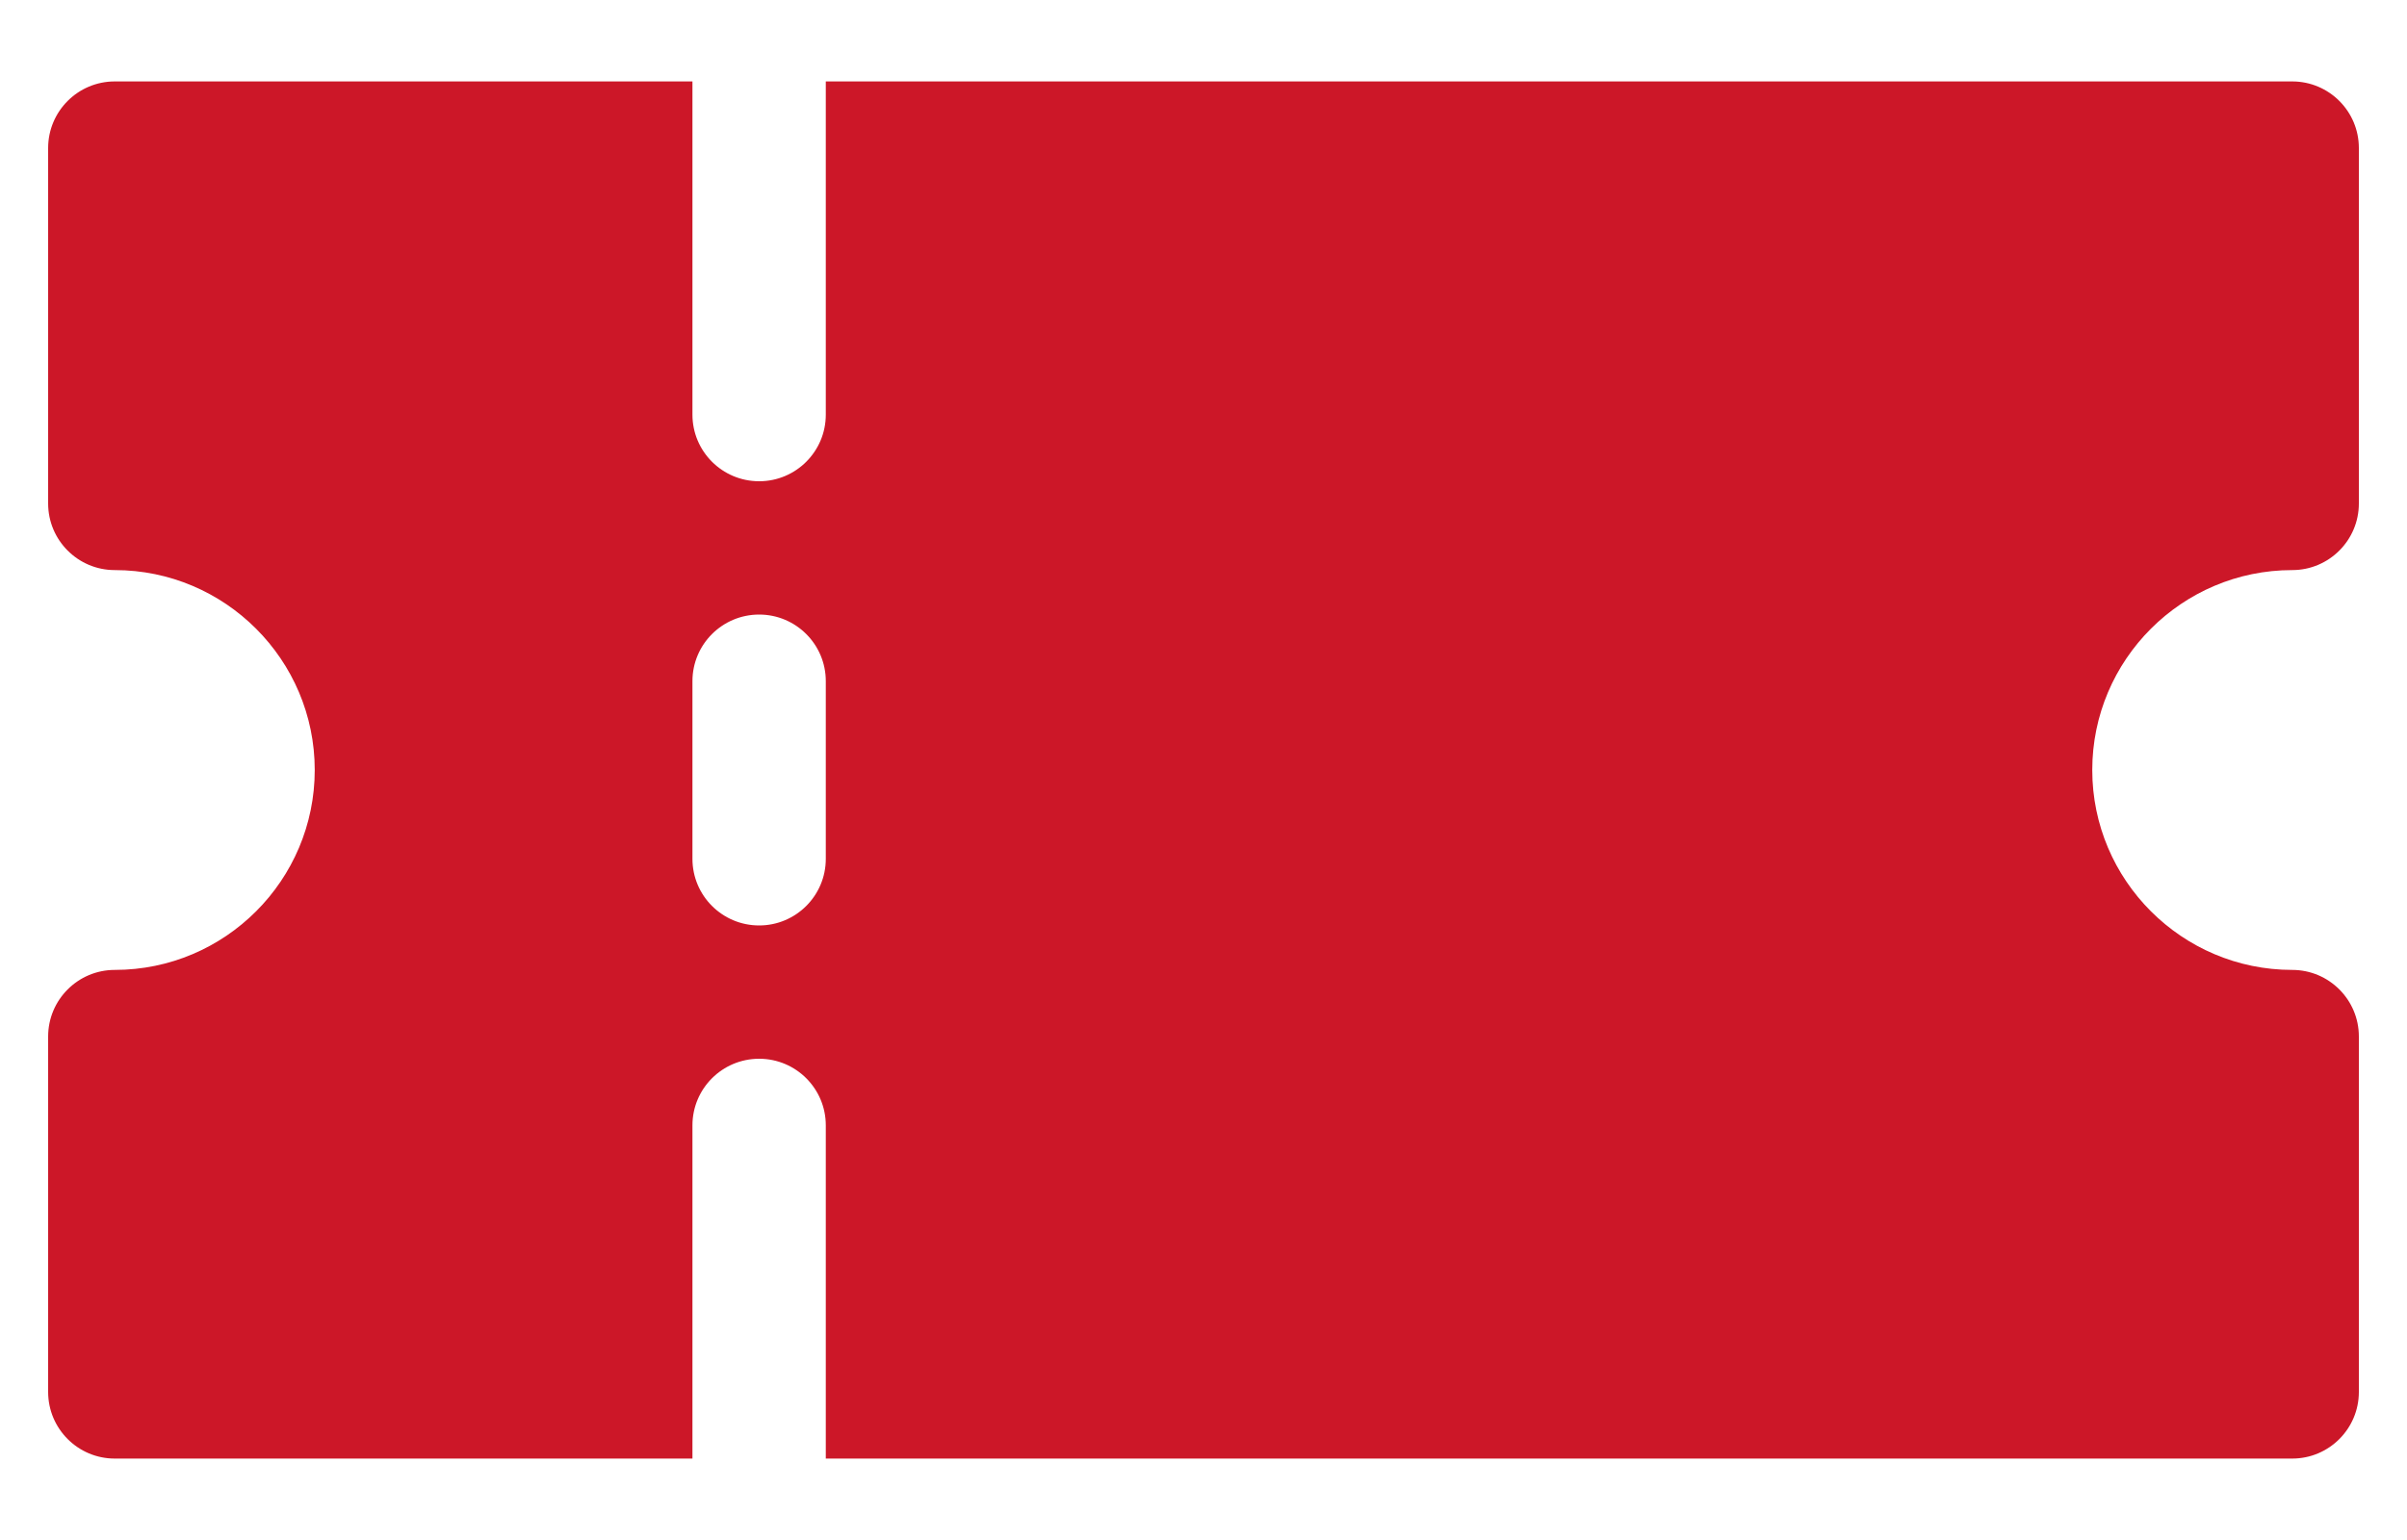 <svg width="25" height="16" viewBox="0 0 25 16" fill="none" xmlns="http://www.w3.org/2000/svg">
<path d="M23.808 5.923C24.19 5.923 24.5 5.613 24.5 5.231V1.538C24.5 1.156 24.19 0.846 23.808 0.846H8.577V4.308C8.577 4.69 8.267 5 7.885 5C7.502 5 7.192 4.69 7.192 4.308V0.846H1.192C0.81 0.846 0.5 1.156 0.5 1.538V5.231C0.5 5.613 0.81 5.923 1.192 5.923C2.337 5.923 3.269 6.855 3.269 8C3.269 9.145 2.338 10.077 1.192 10.077C0.81 10.077 0.5 10.387 0.5 10.769V14.462C0.5 14.844 0.81 15.154 1.192 15.154H7.192V11.692C7.192 11.31 7.502 11 7.885 11C8.267 11 8.577 11.31 8.577 11.692V15.154H23.808C24.19 15.154 24.5 14.844 24.5 14.462V10.769C24.5 10.387 24.19 10.077 23.808 10.077C22.663 10.077 21.731 9.145 21.731 8C21.731 6.855 22.663 5.923 23.808 5.923ZM8.577 8.923C8.577 9.305 8.267 9.615 7.885 9.615C7.502 9.615 7.192 9.305 7.192 8.923V7.077C7.192 6.695 7.502 6.385 7.885 6.385C8.267 6.385 8.577 6.695 8.577 7.077V8.923Z" fill="#CC1728"/>
</svg>
